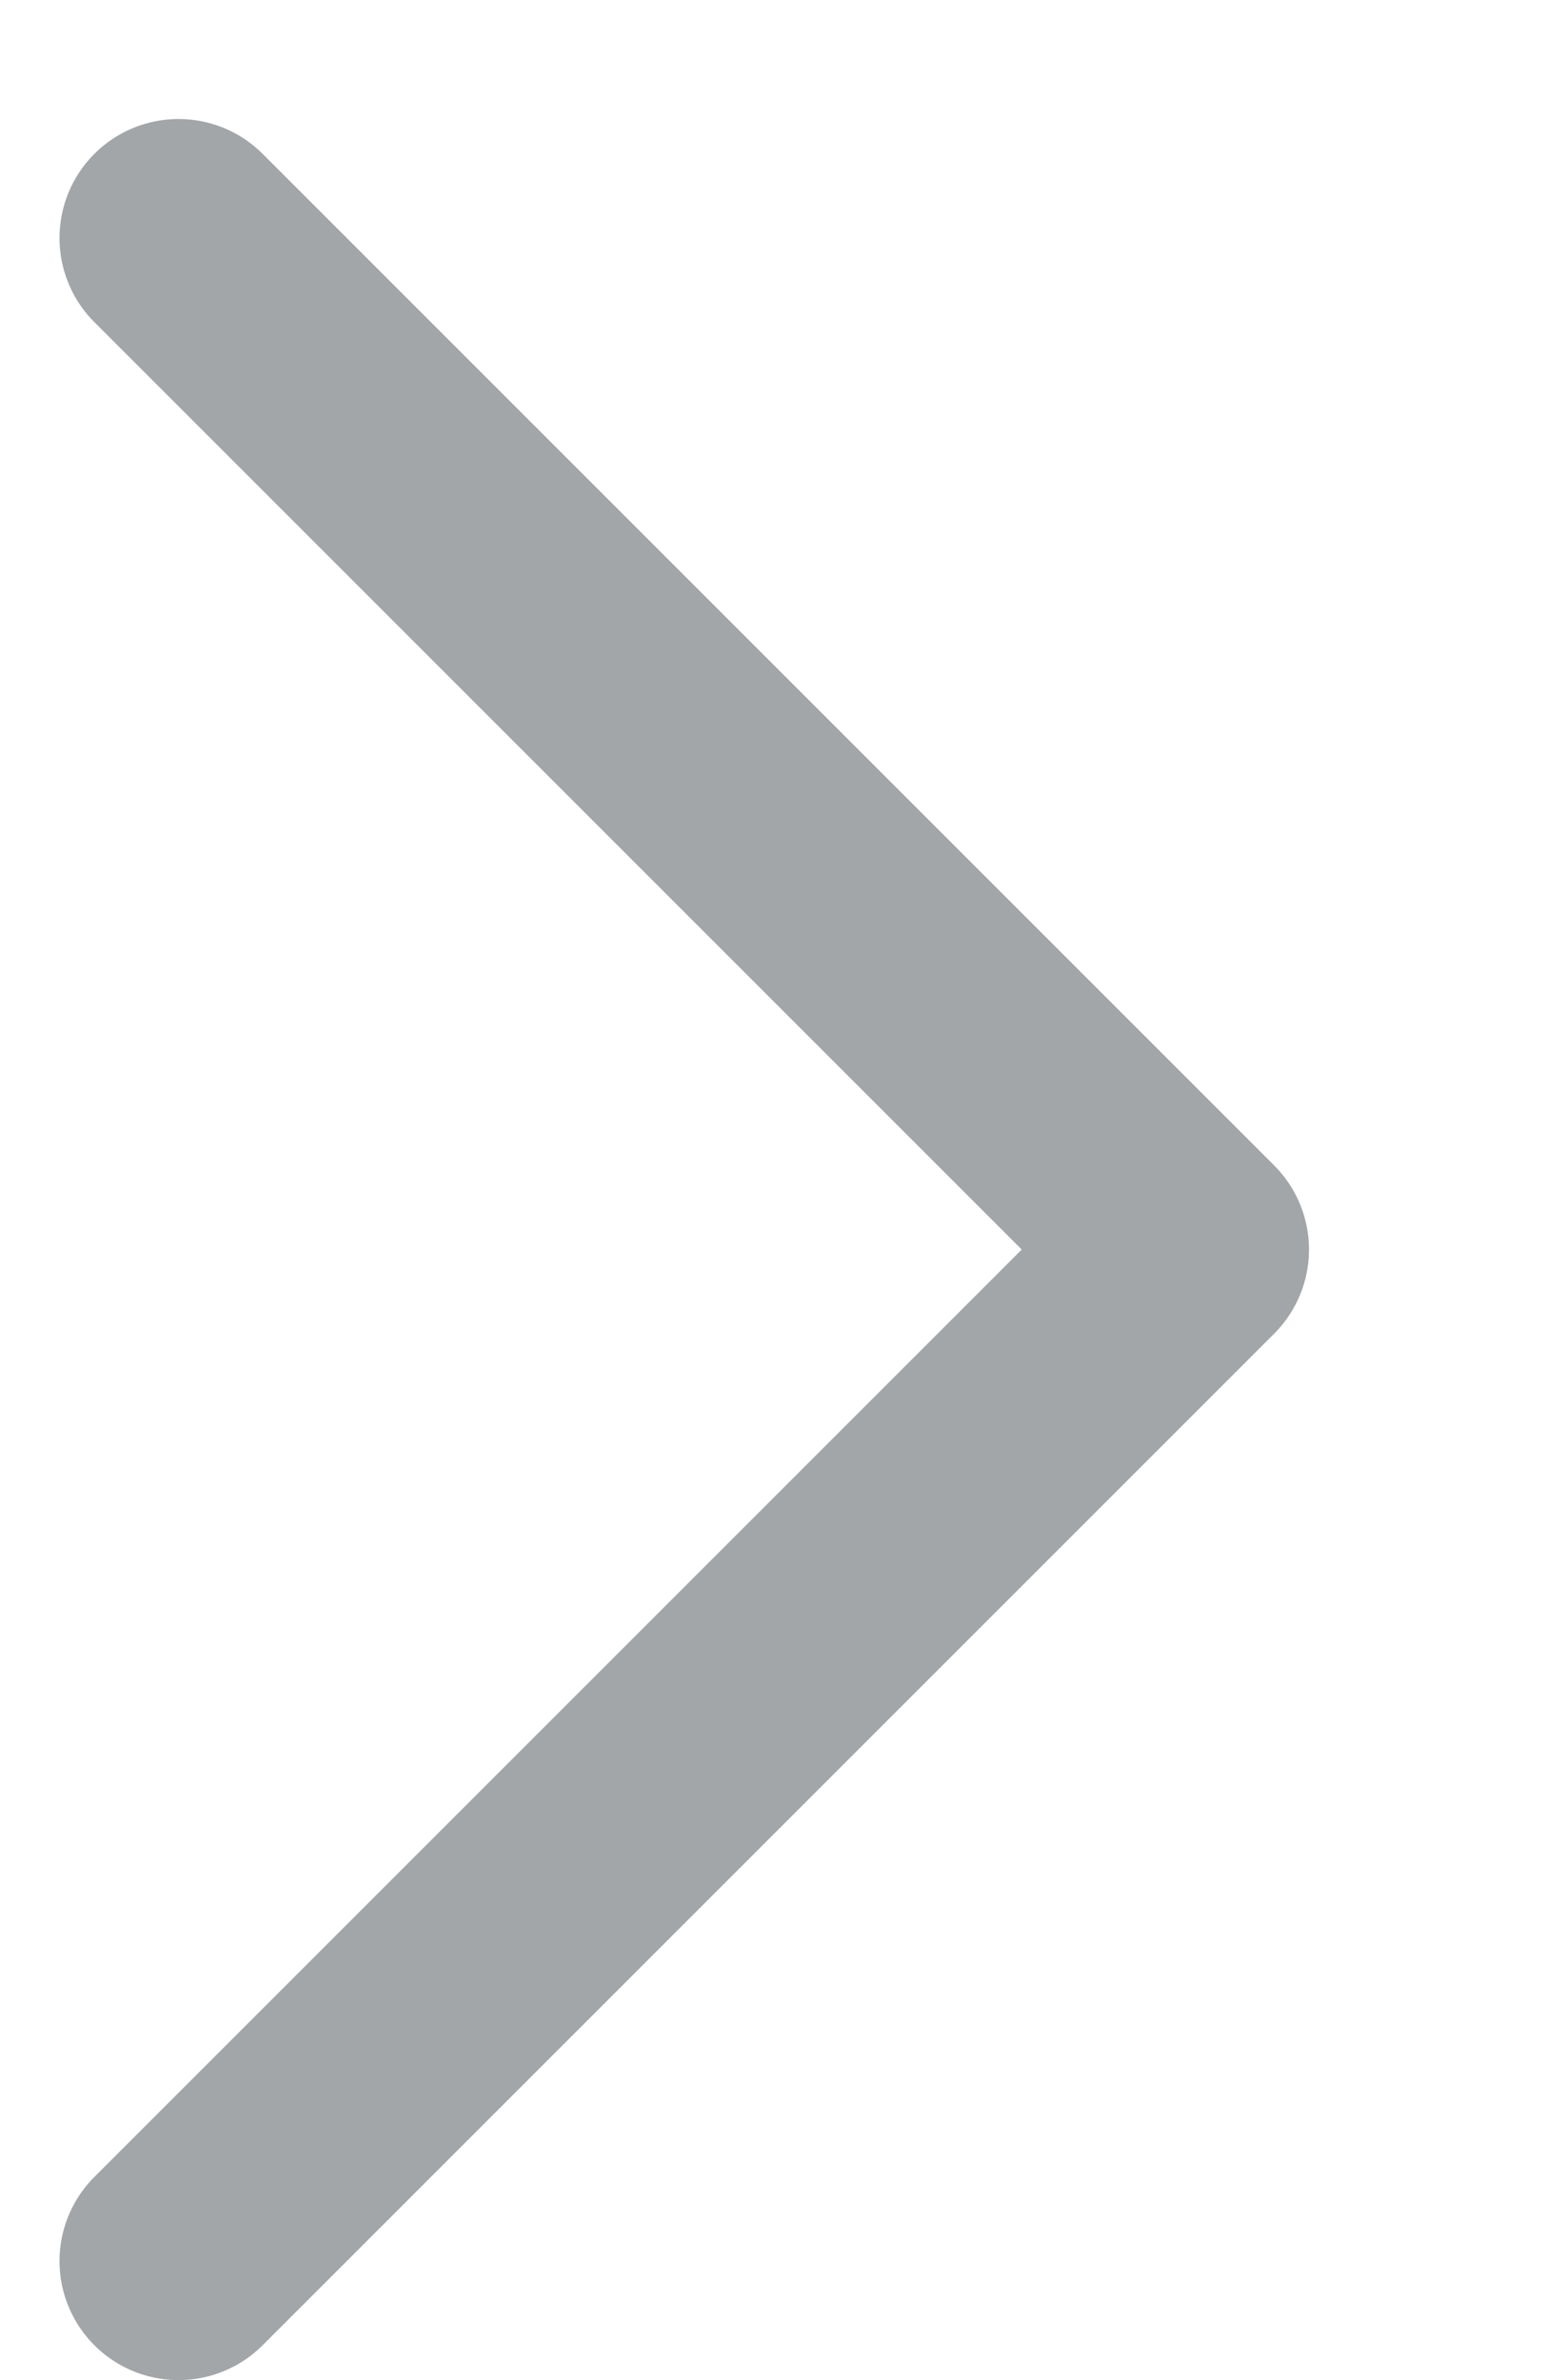 <svg width="13" height="20" viewBox="0 0 13 20" fill="none" xmlns="http://www.w3.org/2000/svg">
<path d="M1.5 2L10 10.5L1.5 19" stroke="#A3A6A8" stroke-width="2" stroke-linecap="round" stroke-linejoin="round"/>
</svg>
